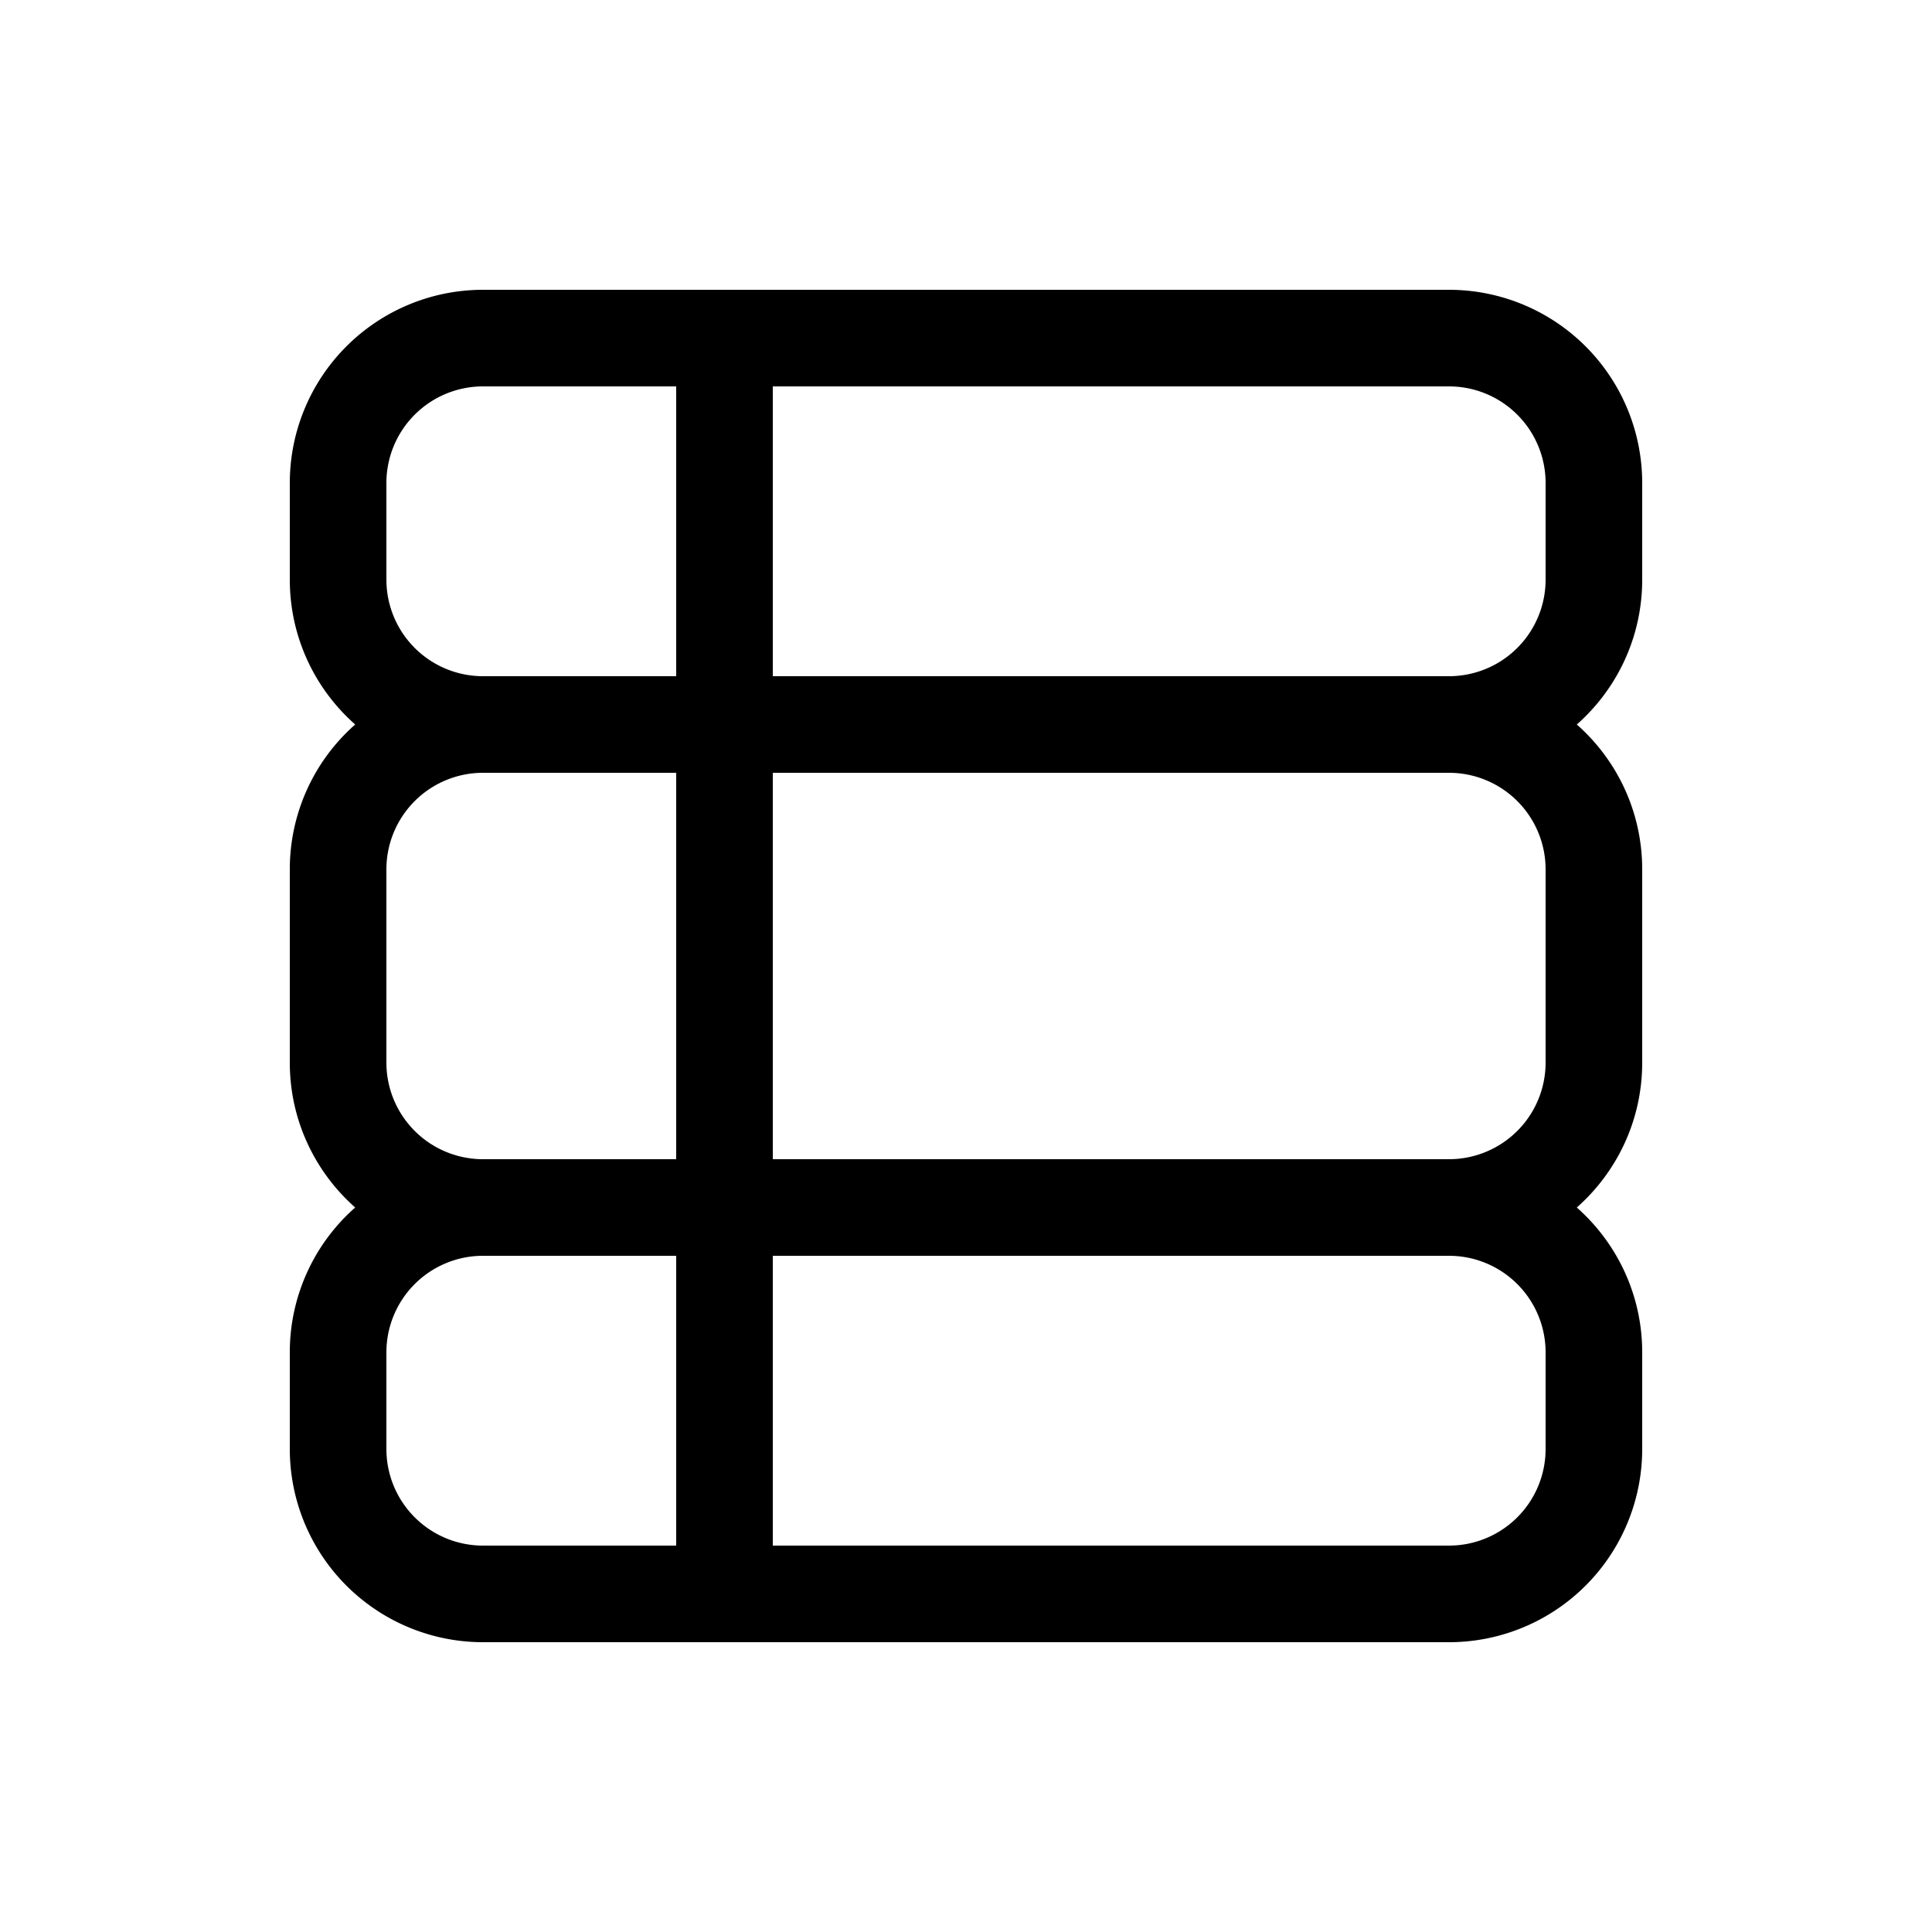 <svg xmlns="http://www.w3.org/2000/svg" width="1em" height="1em" viewBox="0 0 20 20"><path fill="currentColor" d="M5 3a2 2 0 0 0-2 2v1c0 .597.262 1.134.677 1.5A1.995 1.995 0 0 0 3 9v2c0 .597.262 1.133.677 1.5A1.995 1.995 0 0 0 3 14v1a2 2 0 0 0 2 2h10a2 2 0 0 0 2-2v-1c0-.597-.262-1.133-.677-1.5c.415-.367.677-.903.677-1.5V9c0-.597-.262-1.134-.677-1.5c.415-.366.677-.903.677-1.5V5a2 2 0 0 0-2-2zM4 14a1 1 0 0 1 1-1h2v3H5a1 1 0 0 1-1-1zm4 2v-3h7a1 1 0 0 1 1 1v1a1 1 0 0 1-1 1zm0-4V8h7a1 1 0 0 1 1 1v2a1 1 0 0 1-1 1zM7 8v4H5a1 1 0 0 1-1-1V9a1 1 0 0 1 1-1zm0-1H5a1 1 0 0 1-1-1V5a1 1 0 0 1 1-1h2zm1 0V4h7a1 1 0 0 1 1 1v1a1 1 0 0 1-1 1z"/></svg>